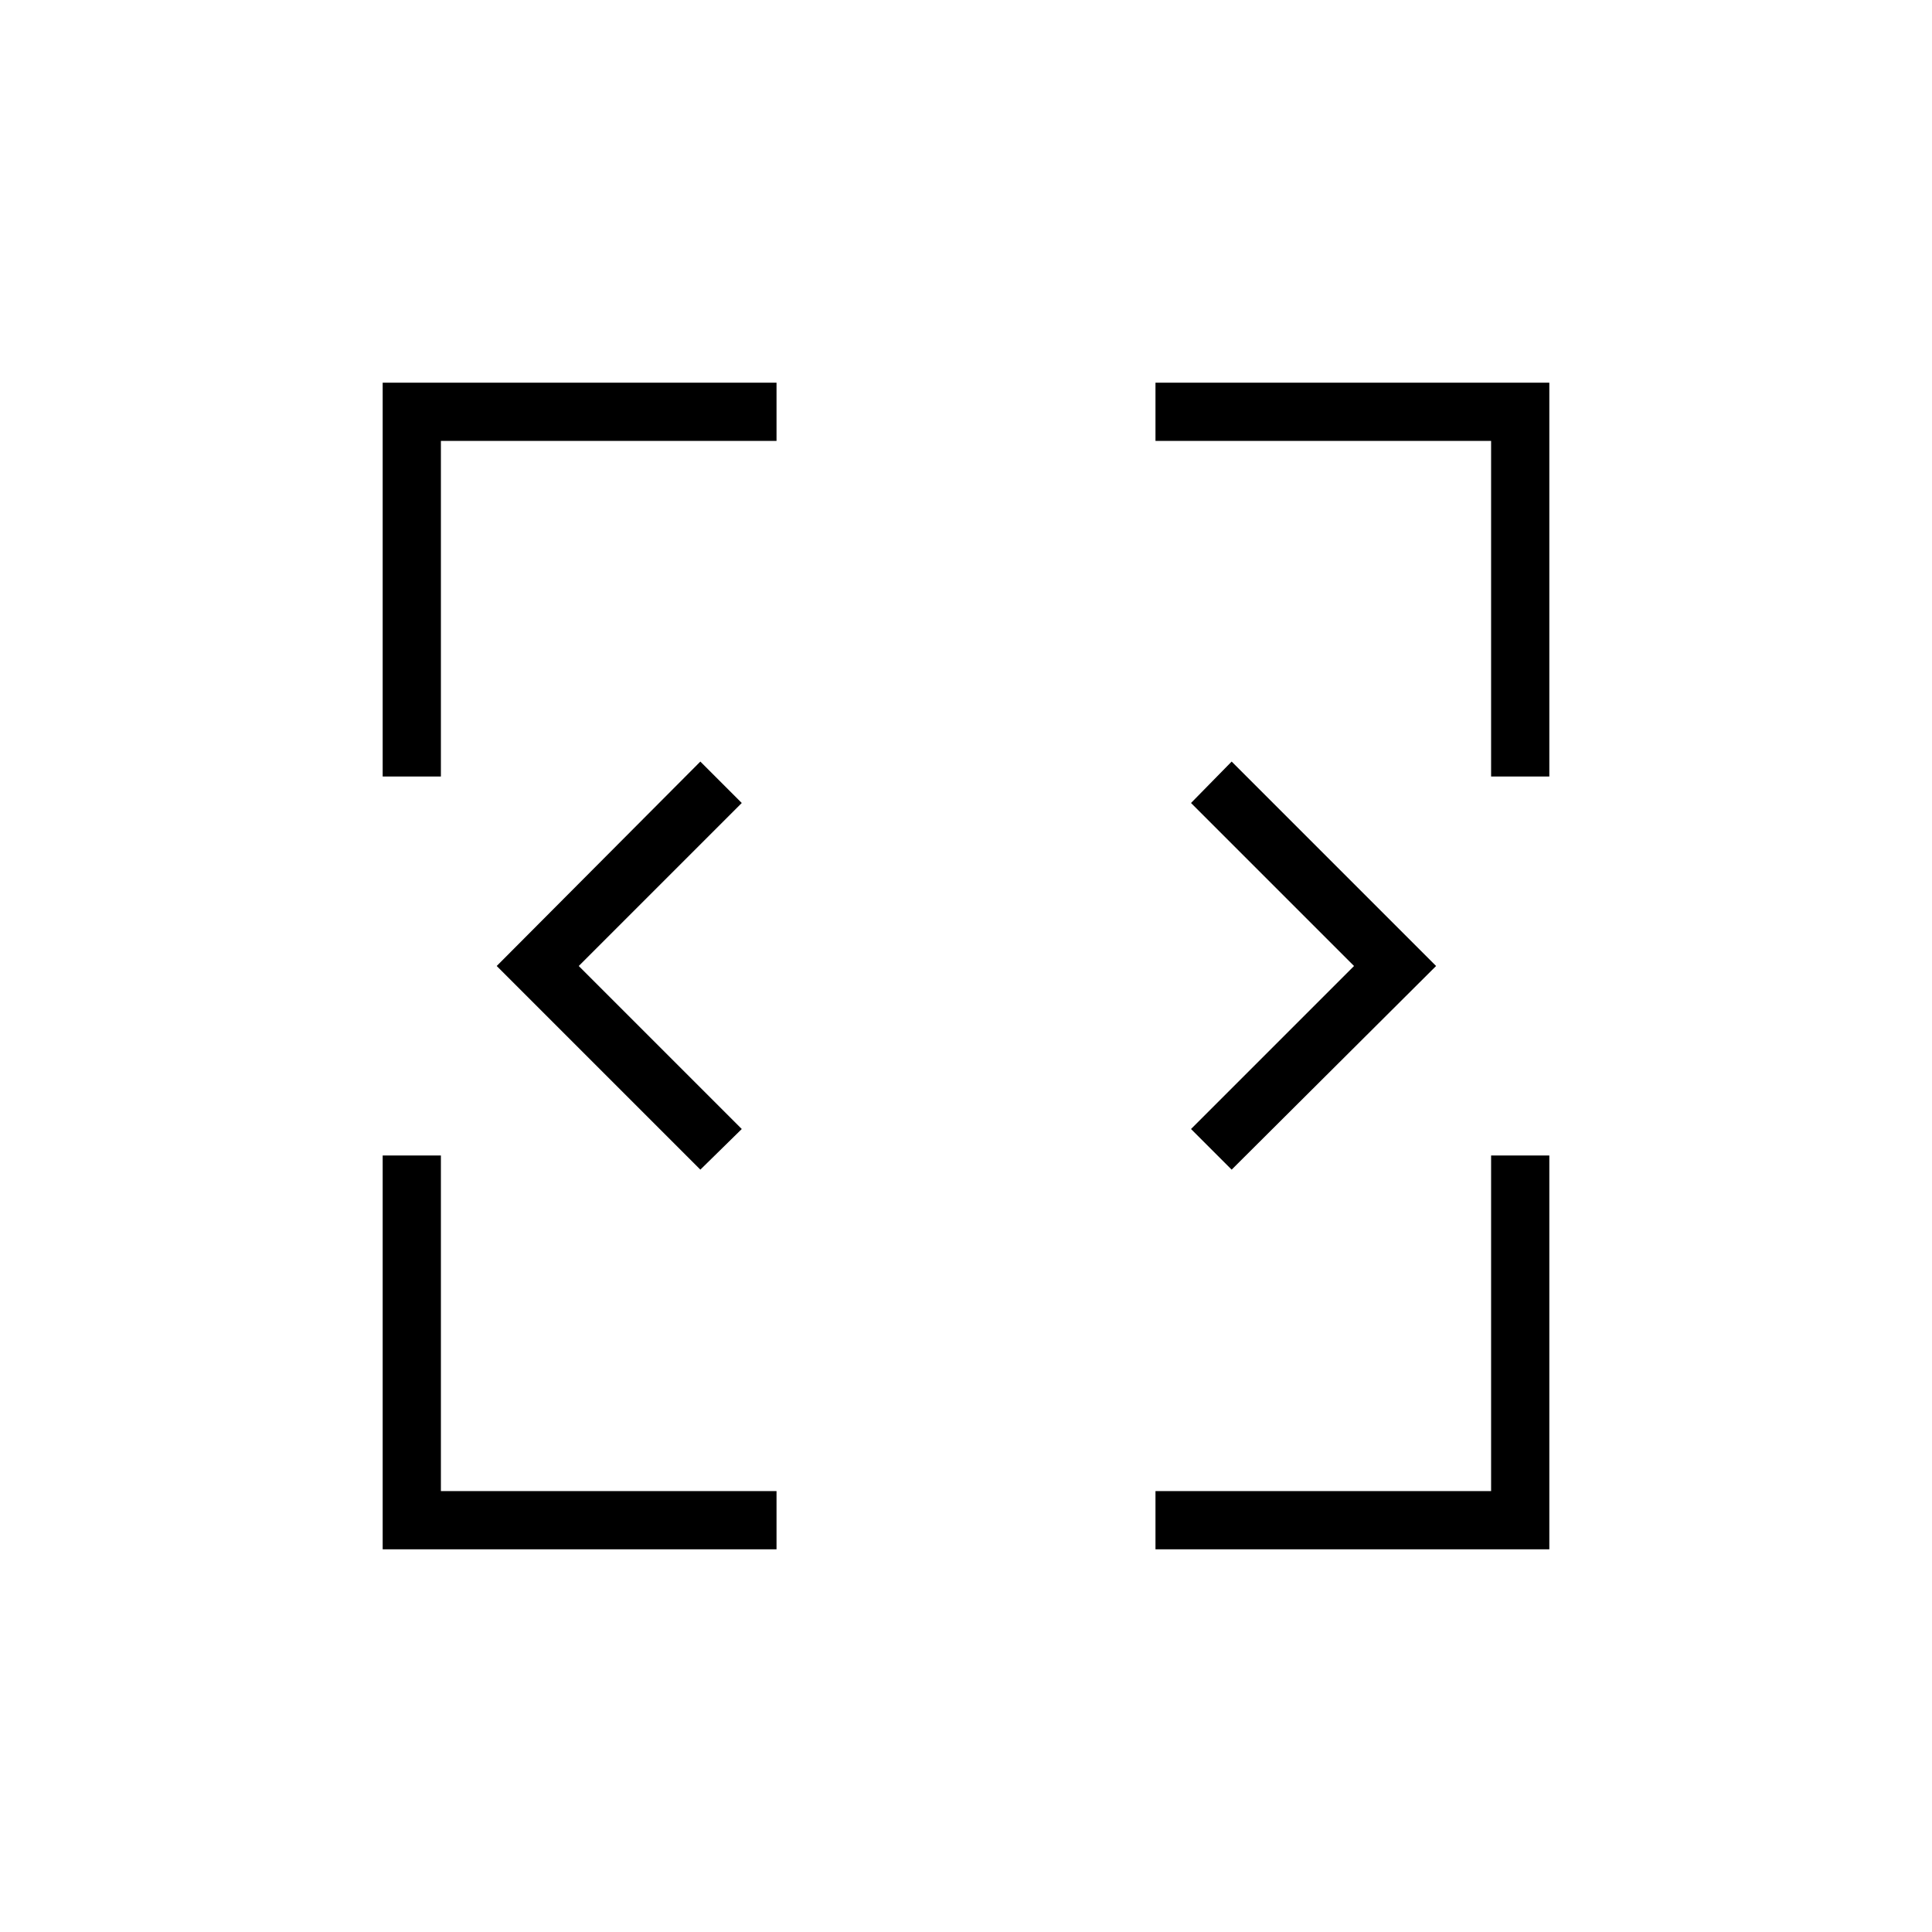 <svg xmlns="http://www.w3.org/2000/svg" height="20" viewBox="0 -960 960 960" width="20"><path d="M348-378.81 246.81-480 348-581.58 368.58-561l-81 81 81 81L348-378.81Zm264 0L591.81-399l81-81-81-81L612-581.58 713.58-480 612-378.81ZM190.15-190.15v-195.7h28.93v166.77h166.77v28.93h-195.7Zm384 0v-28.93h166.77v-166.77h28.93v195.7h-195.7Zm-384-384v-195.7h195.7v28.93H219.08v166.77h-28.93Zm550.77 0v-166.77H574.15v-28.93h195.7v195.7h-28.93Z"/></svg>